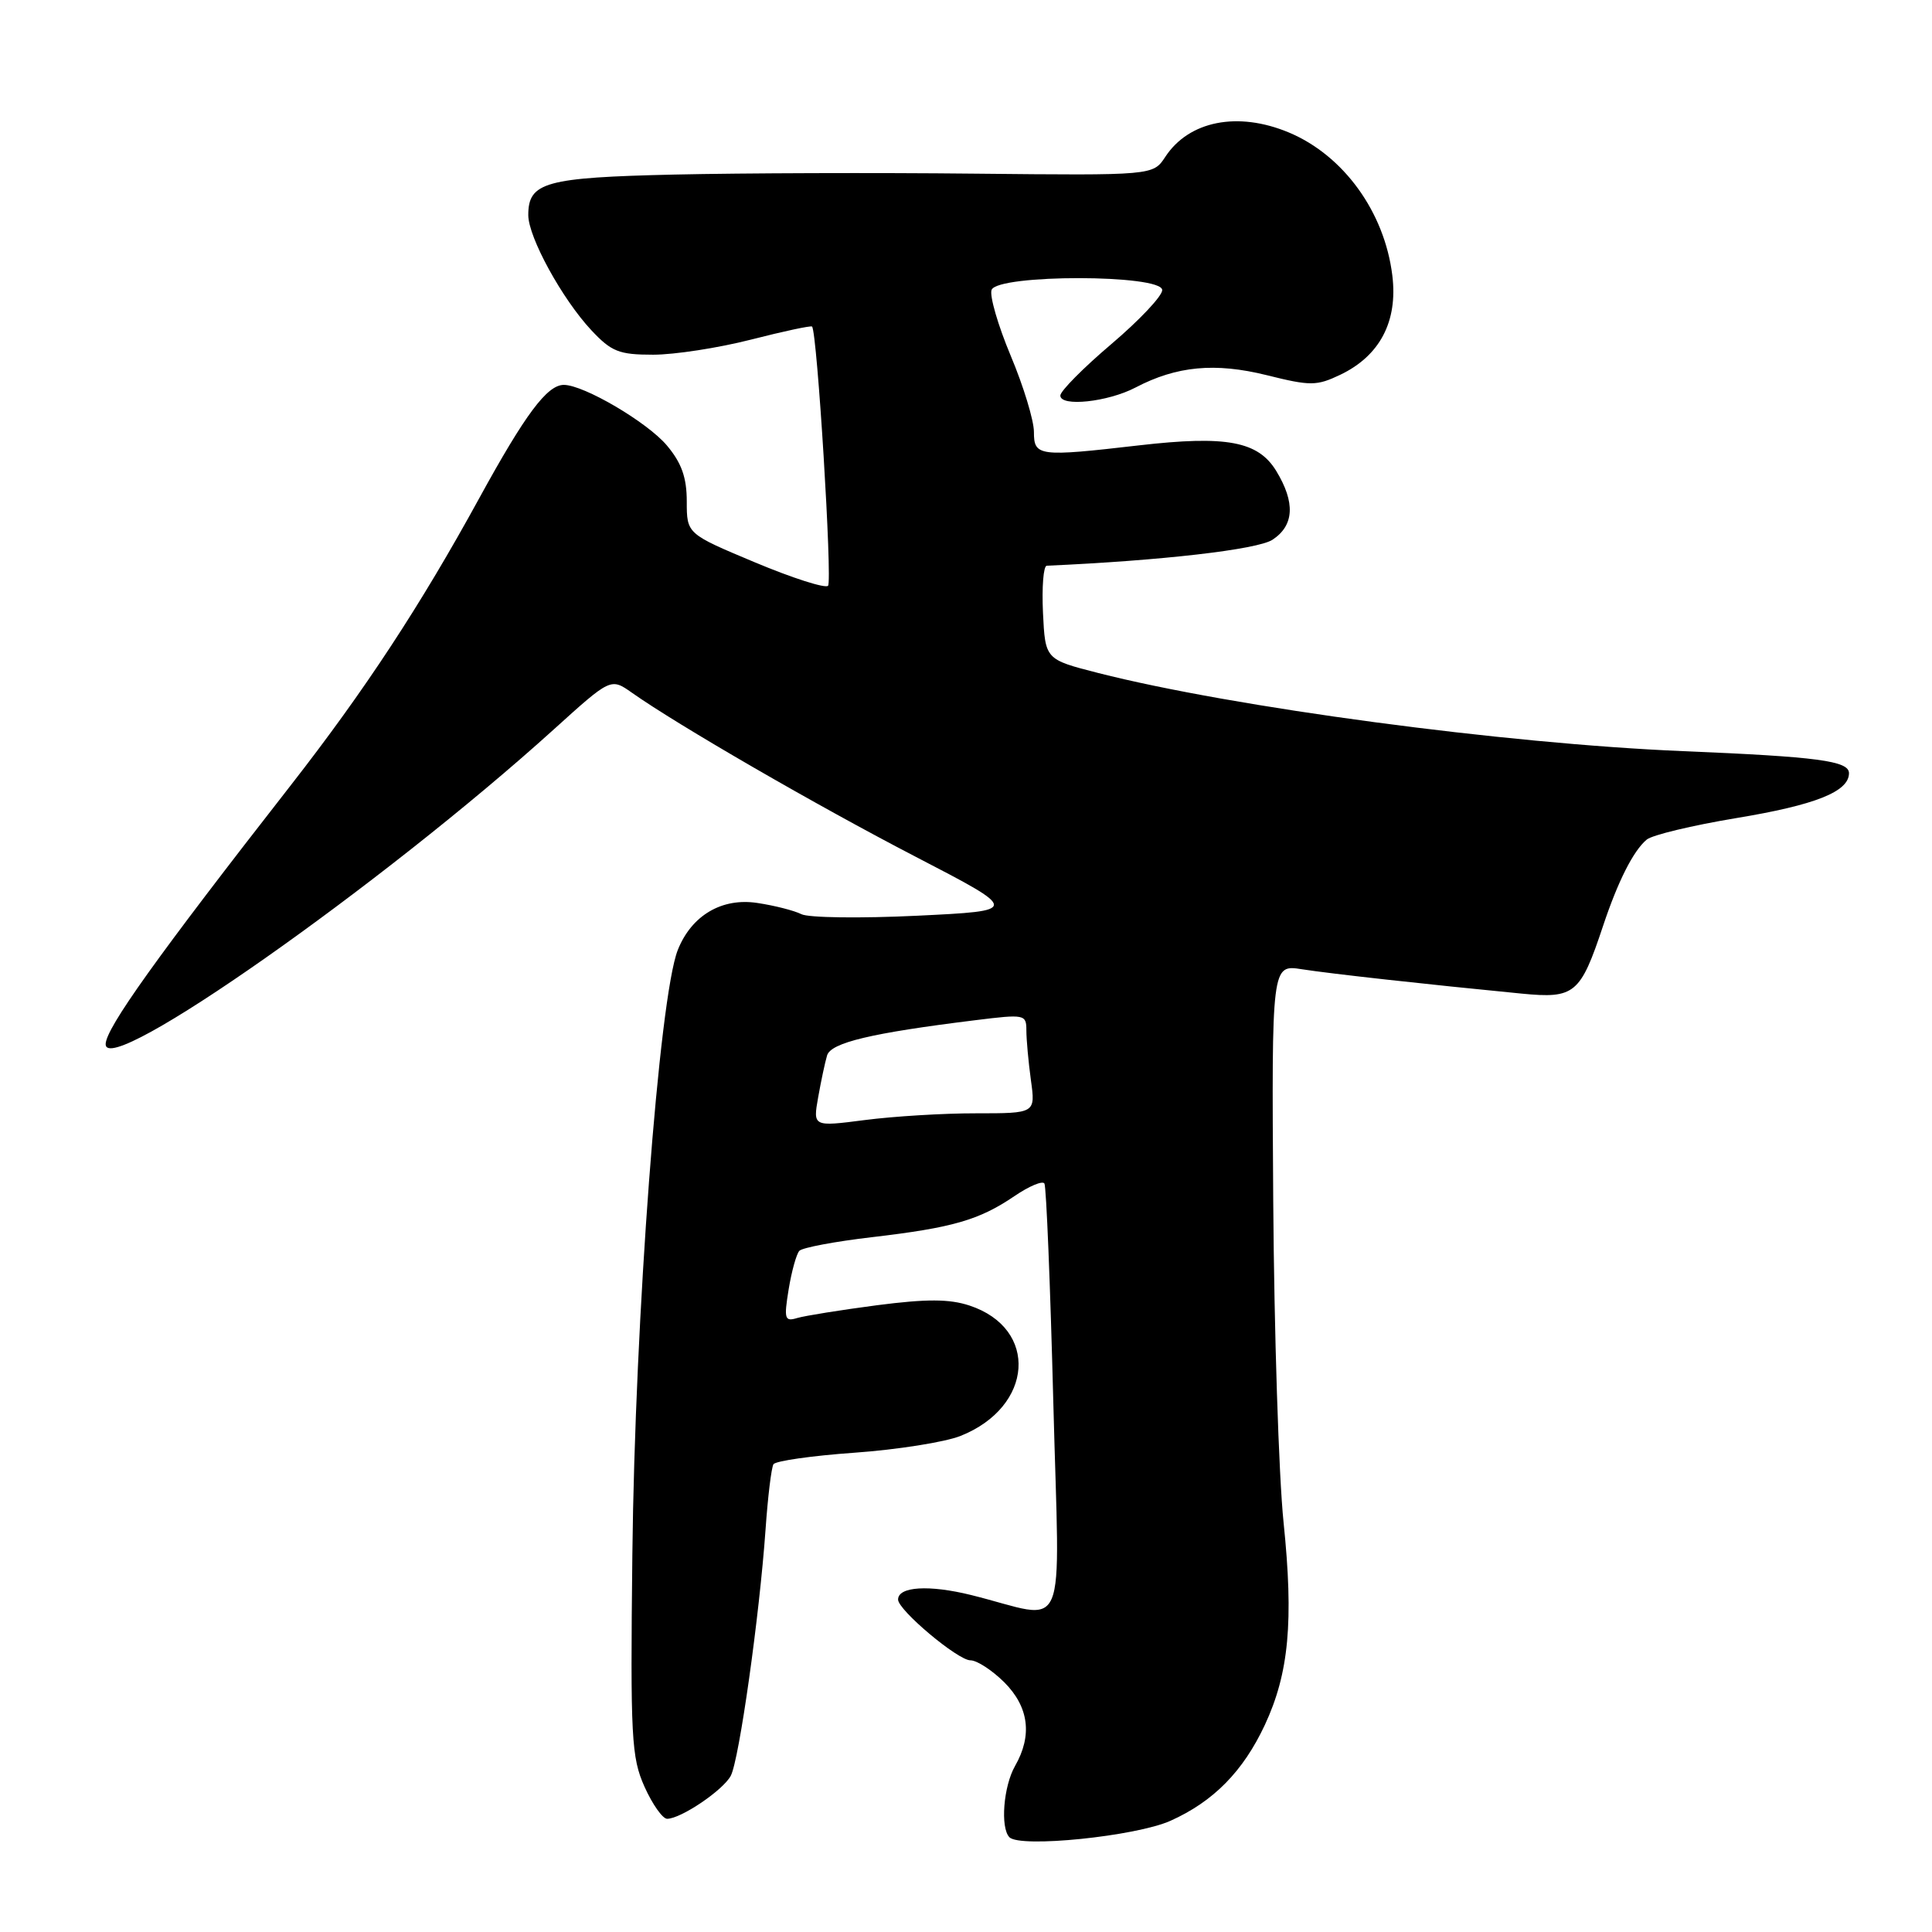 <?xml version="1.0" encoding="UTF-8" standalone="no"?>
<!DOCTYPE svg PUBLIC "-//W3C//DTD SVG 1.1//EN" "http://www.w3.org/Graphics/SVG/1.1/DTD/svg11.dtd" >
<svg xmlns="http://www.w3.org/2000/svg" xmlns:xlink="http://www.w3.org/1999/xlink" version="1.1" viewBox="0 0 256 256">
 <g >
 <path fill="currentColor"
d=" M 155.08 241.27 C 160.78 238.72 164.71 234.73 167.60 228.56 C 170.79 221.71 171.43 214.84 170.08 201.73 C 169.44 195.55 168.83 176.39 168.71 159.15 C 168.50 127.80 168.50 127.80 172.50 128.43 C 176.36 129.03 188.91 130.42 201.64 131.66 C 208.66 132.34 209.41 131.72 212.42 122.67 C 214.39 116.76 216.44 112.71 218.20 111.25 C 218.93 110.64 224.25 109.37 230.01 108.41 C 240.55 106.67 245.00 104.90 245.00 102.45 C 245.00 100.82 240.85 100.27 223.00 99.53 C 199.42 98.55 163.41 93.73 145.50 89.17 C 138.50 87.38 138.50 87.38 138.20 81.19 C 138.04 77.79 138.26 74.98 138.70 74.96 C 153.85 74.29 166.62 72.82 168.61 71.52 C 171.49 69.63 171.66 66.59 169.10 62.39 C 166.70 58.47 162.51 57.68 150.95 59.01 C 137.62 60.55 137.00 60.47 137.00 57.23 C 137.00 55.71 135.62 51.17 133.93 47.15 C 132.24 43.12 131.10 39.19 131.39 38.41 C 132.20 36.32 154.00 36.34 154.00 38.44 C 154.00 39.23 150.96 42.45 147.25 45.60 C 143.54 48.75 140.50 51.82 140.50 52.41 C 140.50 53.94 146.79 53.27 150.46 51.35 C 155.92 48.49 161.00 48.02 167.84 49.71 C 173.65 51.16 174.46 51.15 177.59 49.66 C 182.84 47.15 185.24 42.59 184.49 36.50 C 183.46 28.09 178.02 20.58 170.77 17.55 C 164.02 14.73 157.54 16.01 154.41 20.78 C 152.79 23.25 152.79 23.25 129.15 23.01 C 116.14 22.87 98.26 22.93 89.40 23.13 C 72.24 23.52 70.00 24.14 70.00 28.50 C 70.00 31.43 74.49 39.62 78.35 43.75 C 81.02 46.60 82.02 47.00 86.54 47.00 C 89.37 47.00 95.20 46.10 99.51 45.00 C 103.81 43.90 107.45 43.12 107.60 43.27 C 108.28 43.94 110.31 77.02 109.72 77.62 C 109.35 77.99 104.98 76.59 100.02 74.51 C 91.00 70.73 91.00 70.73 91.00 66.44 C 91.00 63.27 90.31 61.34 88.37 59.03 C 85.78 55.95 77.36 51.00 74.71 51.00 C 72.50 51.00 69.61 54.87 63.51 66.00 C 55.72 80.23 48.34 91.47 38.57 104.00 C 20.77 126.80 14.01 136.26 14.00 138.36 C 13.98 142.97 50.60 117.25 73.37 96.66 C 80.93 89.82 80.93 89.82 83.72 91.78 C 89.79 96.07 108.22 106.73 121.32 113.52 C 135.13 120.68 135.13 120.68 121.49 121.34 C 113.99 121.70 107.10 121.61 106.18 121.13 C 105.25 120.66 102.64 119.99 100.37 119.65 C 95.65 118.92 91.63 121.30 89.81 125.88 C 87.33 132.15 84.13 174.72 83.79 206.00 C 83.52 230.26 83.66 232.86 85.40 236.75 C 86.45 239.09 87.80 241.00 88.40 241.00 C 90.23 240.99 95.81 237.22 96.83 235.30 C 97.94 233.22 100.63 214.16 101.44 202.66 C 101.74 198.35 102.21 194.46 102.49 194.02 C 102.76 193.58 107.60 192.89 113.24 192.49 C 118.88 192.09 125.20 191.09 127.27 190.27 C 136.95 186.42 137.67 176.03 128.46 172.99 C 125.79 172.11 122.79 172.10 116.21 172.95 C 111.42 173.58 106.67 174.34 105.65 174.64 C 103.97 175.15 103.86 174.78 104.50 170.85 C 104.89 168.46 105.53 166.16 105.92 165.74 C 106.31 165.32 110.65 164.50 115.56 163.93 C 126.22 162.68 129.74 161.67 134.42 158.49 C 136.36 157.17 138.14 156.42 138.39 156.82 C 138.64 157.22 139.17 170.27 139.57 185.83 C 140.39 217.91 141.80 214.60 128.68 211.35 C 123.10 209.97 119.00 210.22 119.00 211.95 C 119.00 213.35 126.92 220.00 128.58 220.00 C 129.45 220.00 131.47 221.32 133.08 222.92 C 136.33 226.18 136.82 229.95 134.50 234.00 C 132.96 236.69 132.53 242.18 133.75 243.44 C 135.14 244.89 150.49 243.32 155.08 241.27 Z  M 108.41 145.40 C 108.79 143.26 109.32 140.76 109.59 139.86 C 110.08 138.16 115.45 136.88 129.25 135.18 C 135.78 134.37 136.00 134.41 136.00 136.53 C 136.00 137.74 136.27 140.70 136.60 143.12 C 137.21 147.52 137.21 147.52 129.35 147.52 C 125.03 147.51 118.40 147.92 114.61 148.41 C 107.72 149.30 107.72 149.30 108.41 145.40 Z "/>
</g>
</svg>